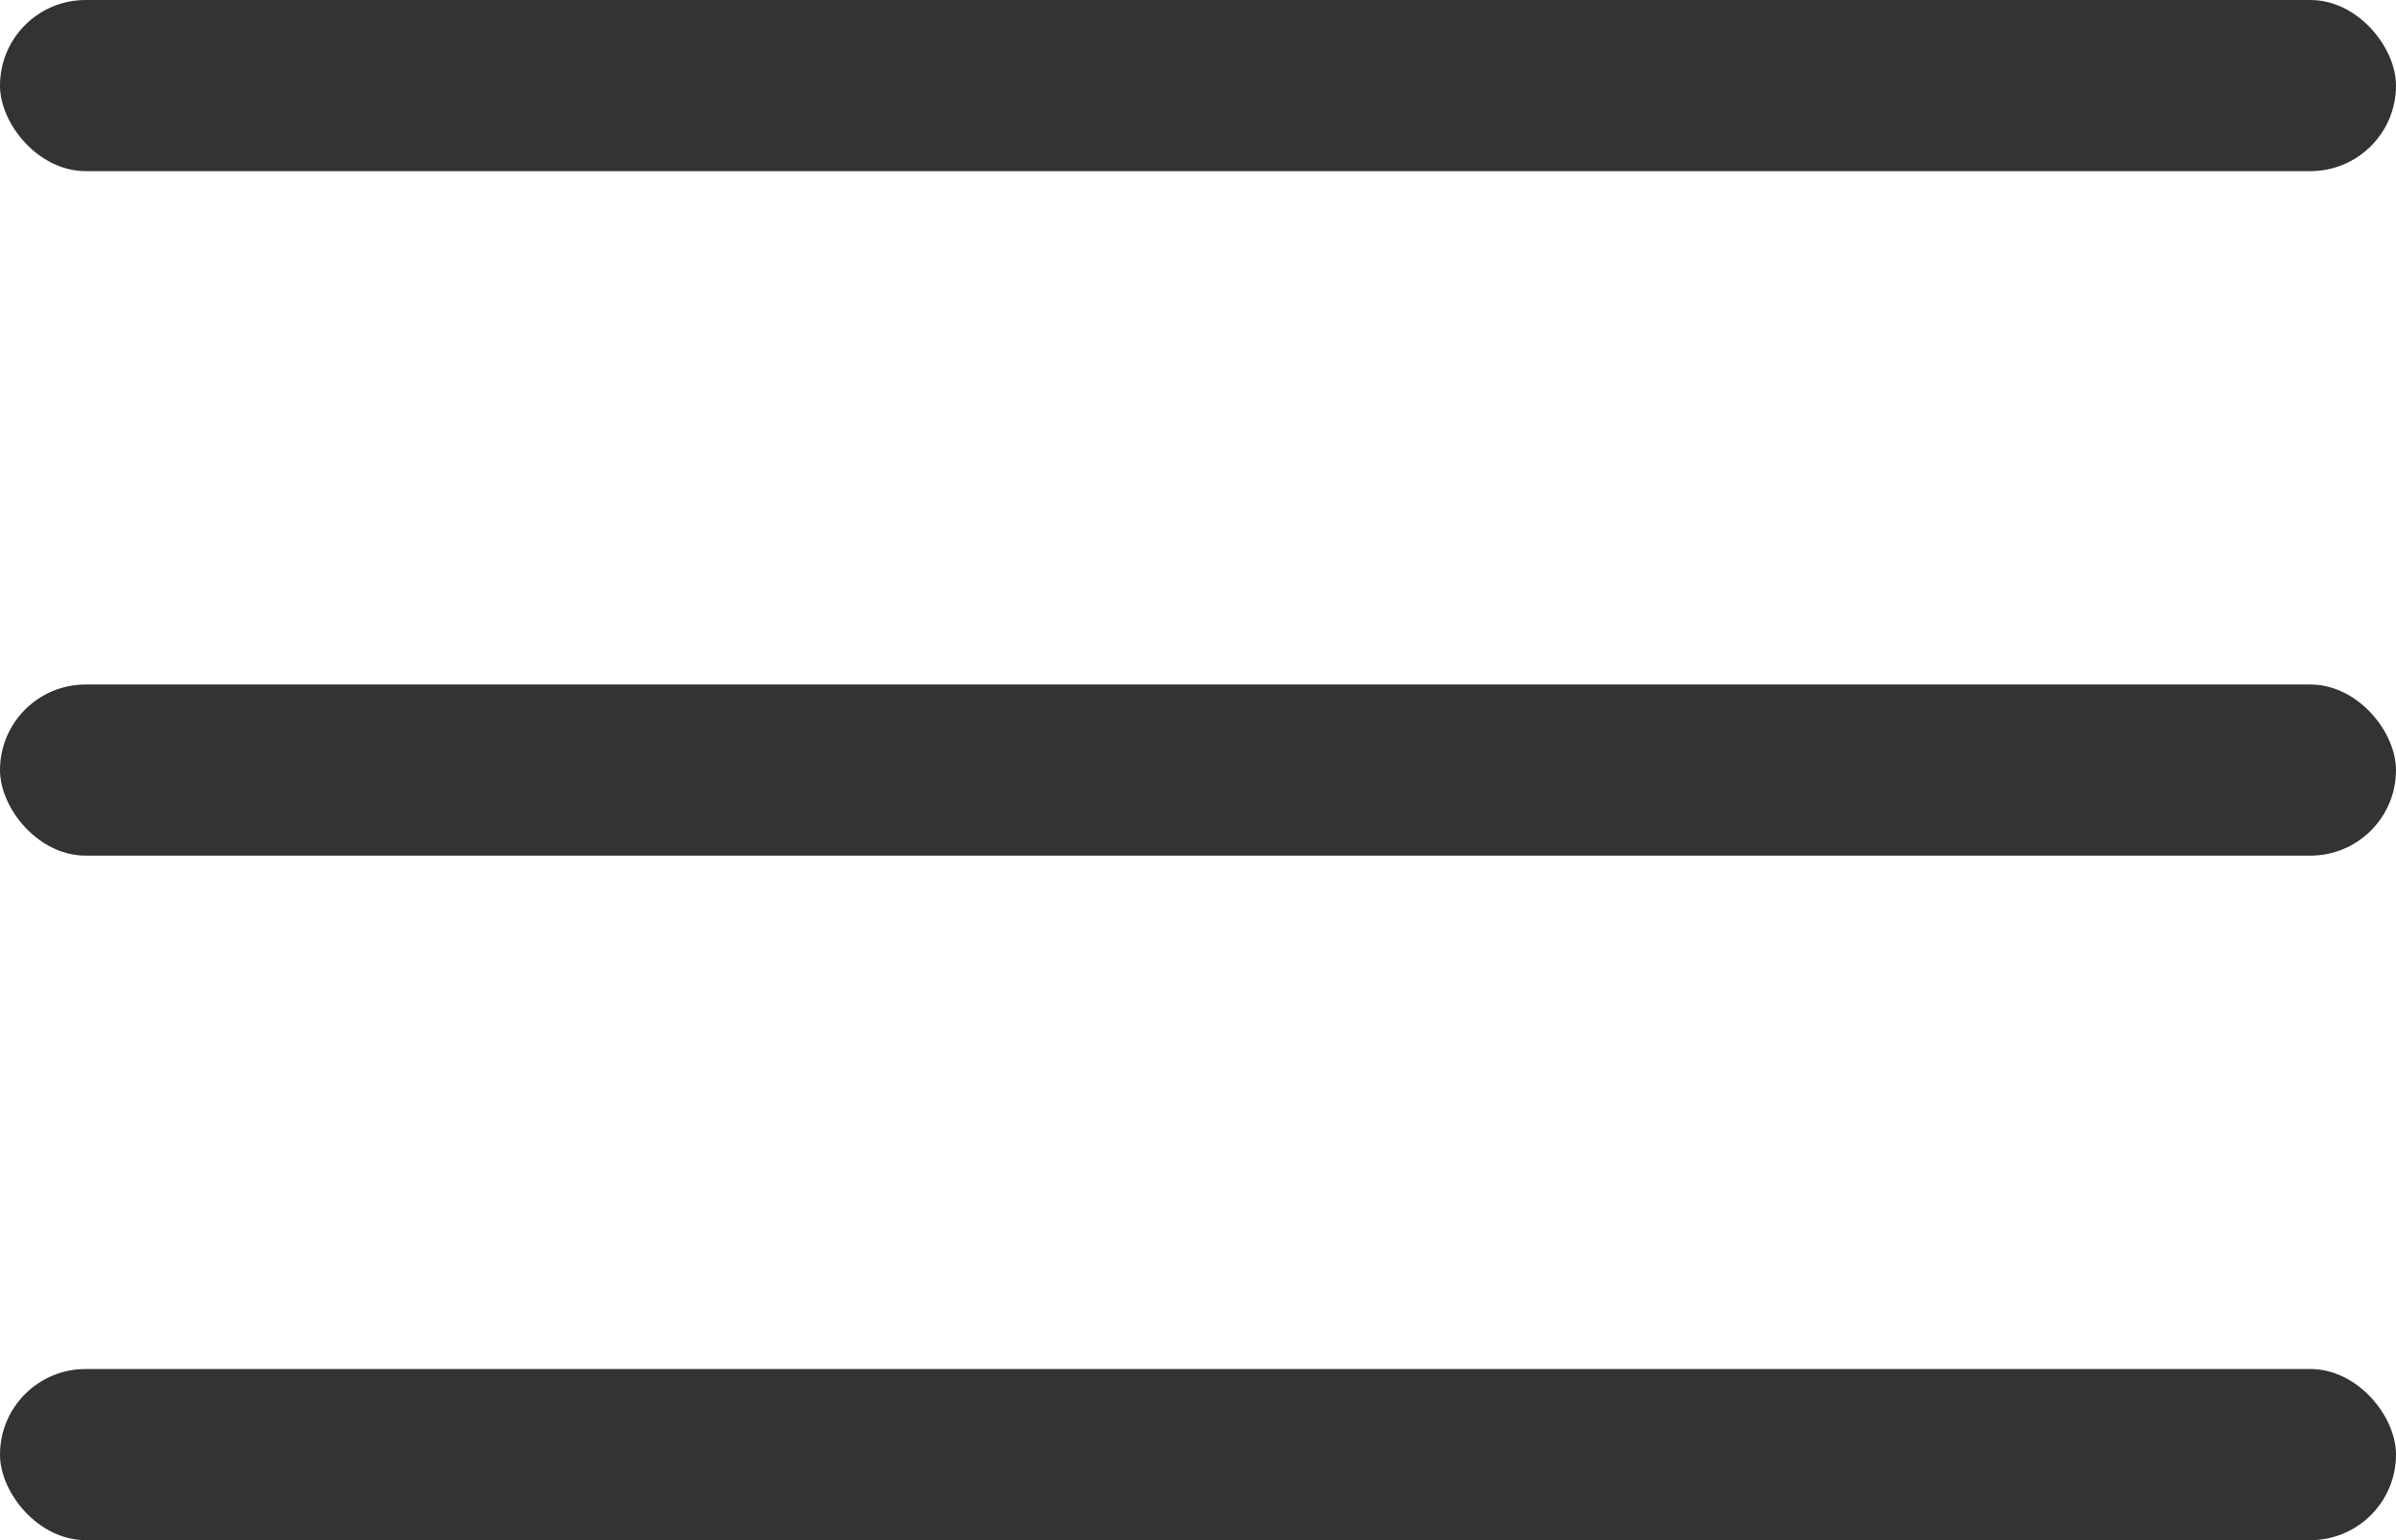 <svg width="28" height="18" viewBox="0 0 28 18" fill="none" xmlns="http://www.w3.org/2000/svg">
<rect width="28" height="2" rx="1" fill="#333333"/>
<rect y="8" width="28" height="2" rx="1" fill="#333333"/>
<rect y="16" width="28" height="2" rx="1" fill="#333333"/>
</svg>
